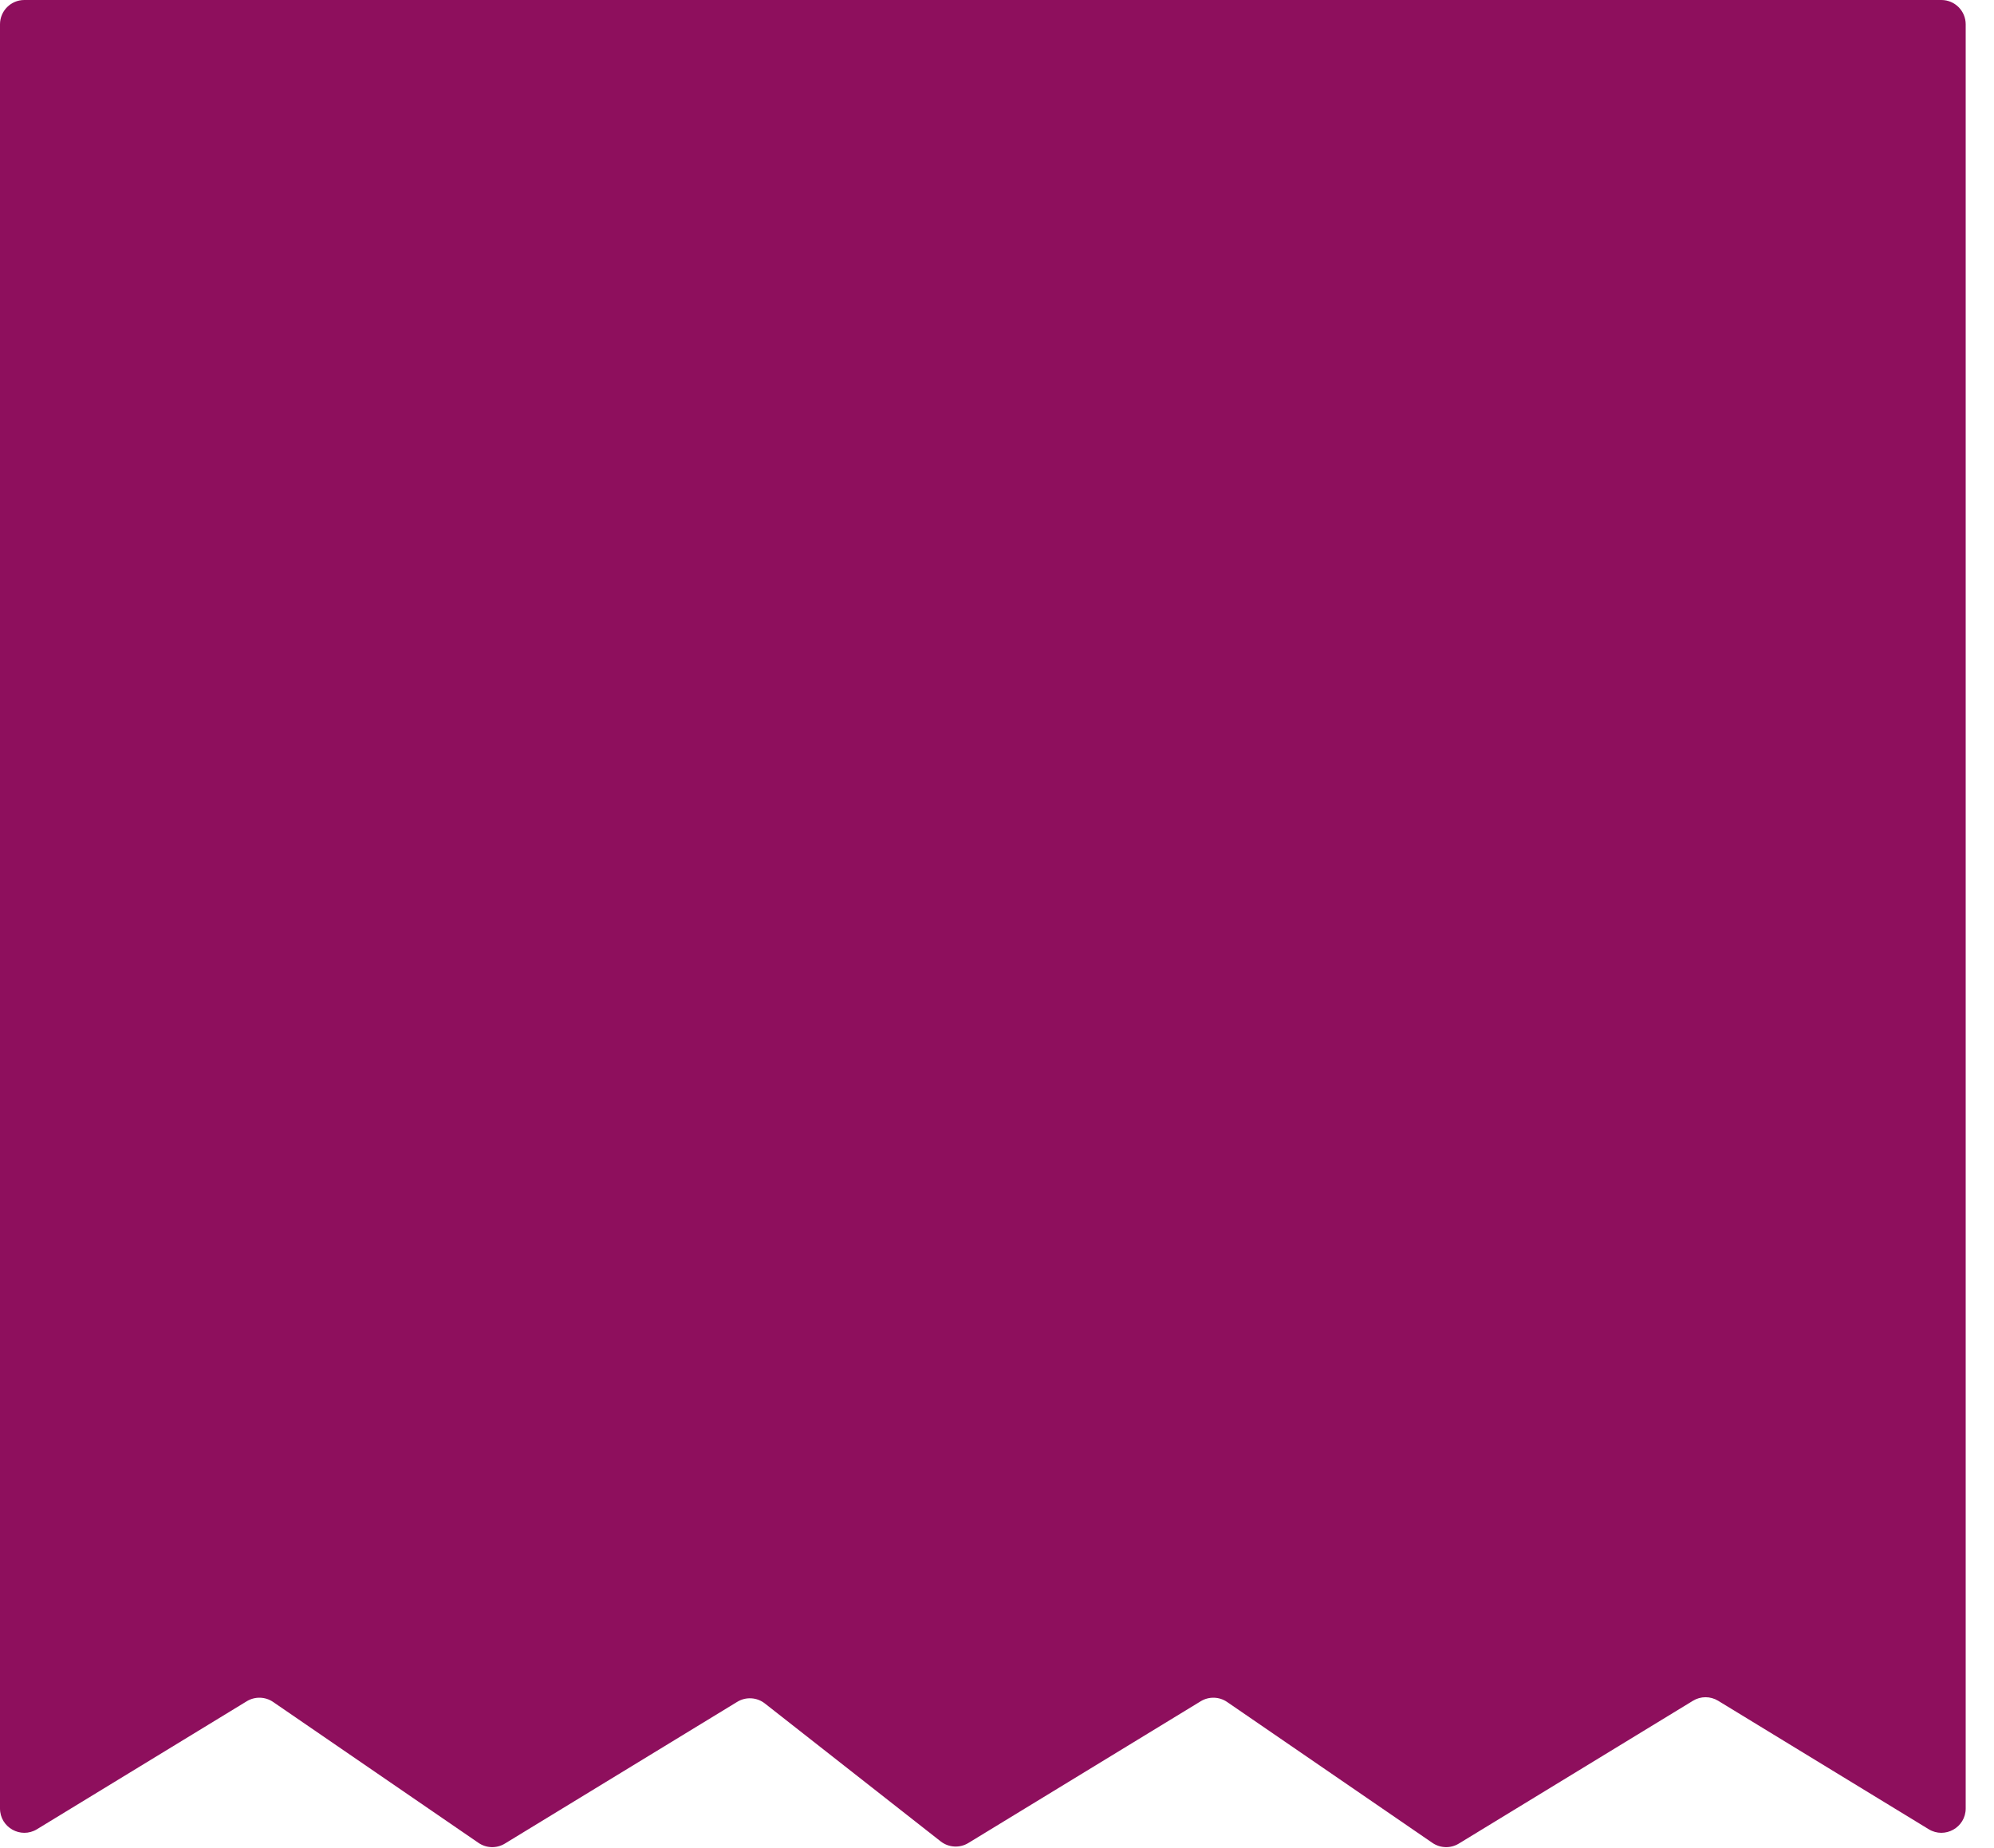 <svg width="41" height="38" viewBox="0 0 41 38" fill="none" xmlns="http://www.w3.org/2000/svg">
<path d="M0 37.186V0.5C0 0.224 0.224 0 0.5 0H39.918C40.194 0 40.418 0.224 40.418 0.5V37.186C40.418 37.576 39.991 37.816 39.658 37.613L35.329 34.972C35.169 34.874 34.968 34.874 34.809 34.972L29.996 37.908C29.828 38.011 29.615 38.005 29.452 37.893L25.231 34.996C25.069 34.885 24.856 34.879 24.688 34.982L19.911 37.896C19.733 38.005 19.506 37.991 19.342 37.863L15.727 35.027C15.563 34.898 15.336 34.885 15.158 34.994L10.381 37.908C10.213 38.011 10 38.005 9.838 37.893L5.616 34.996C5.454 34.885 5.241 34.879 5.073 34.982L0.76 37.613C0.427 37.816 0 37.576 0 37.186Z" fill="#8E0F5D"/>
</svg>
